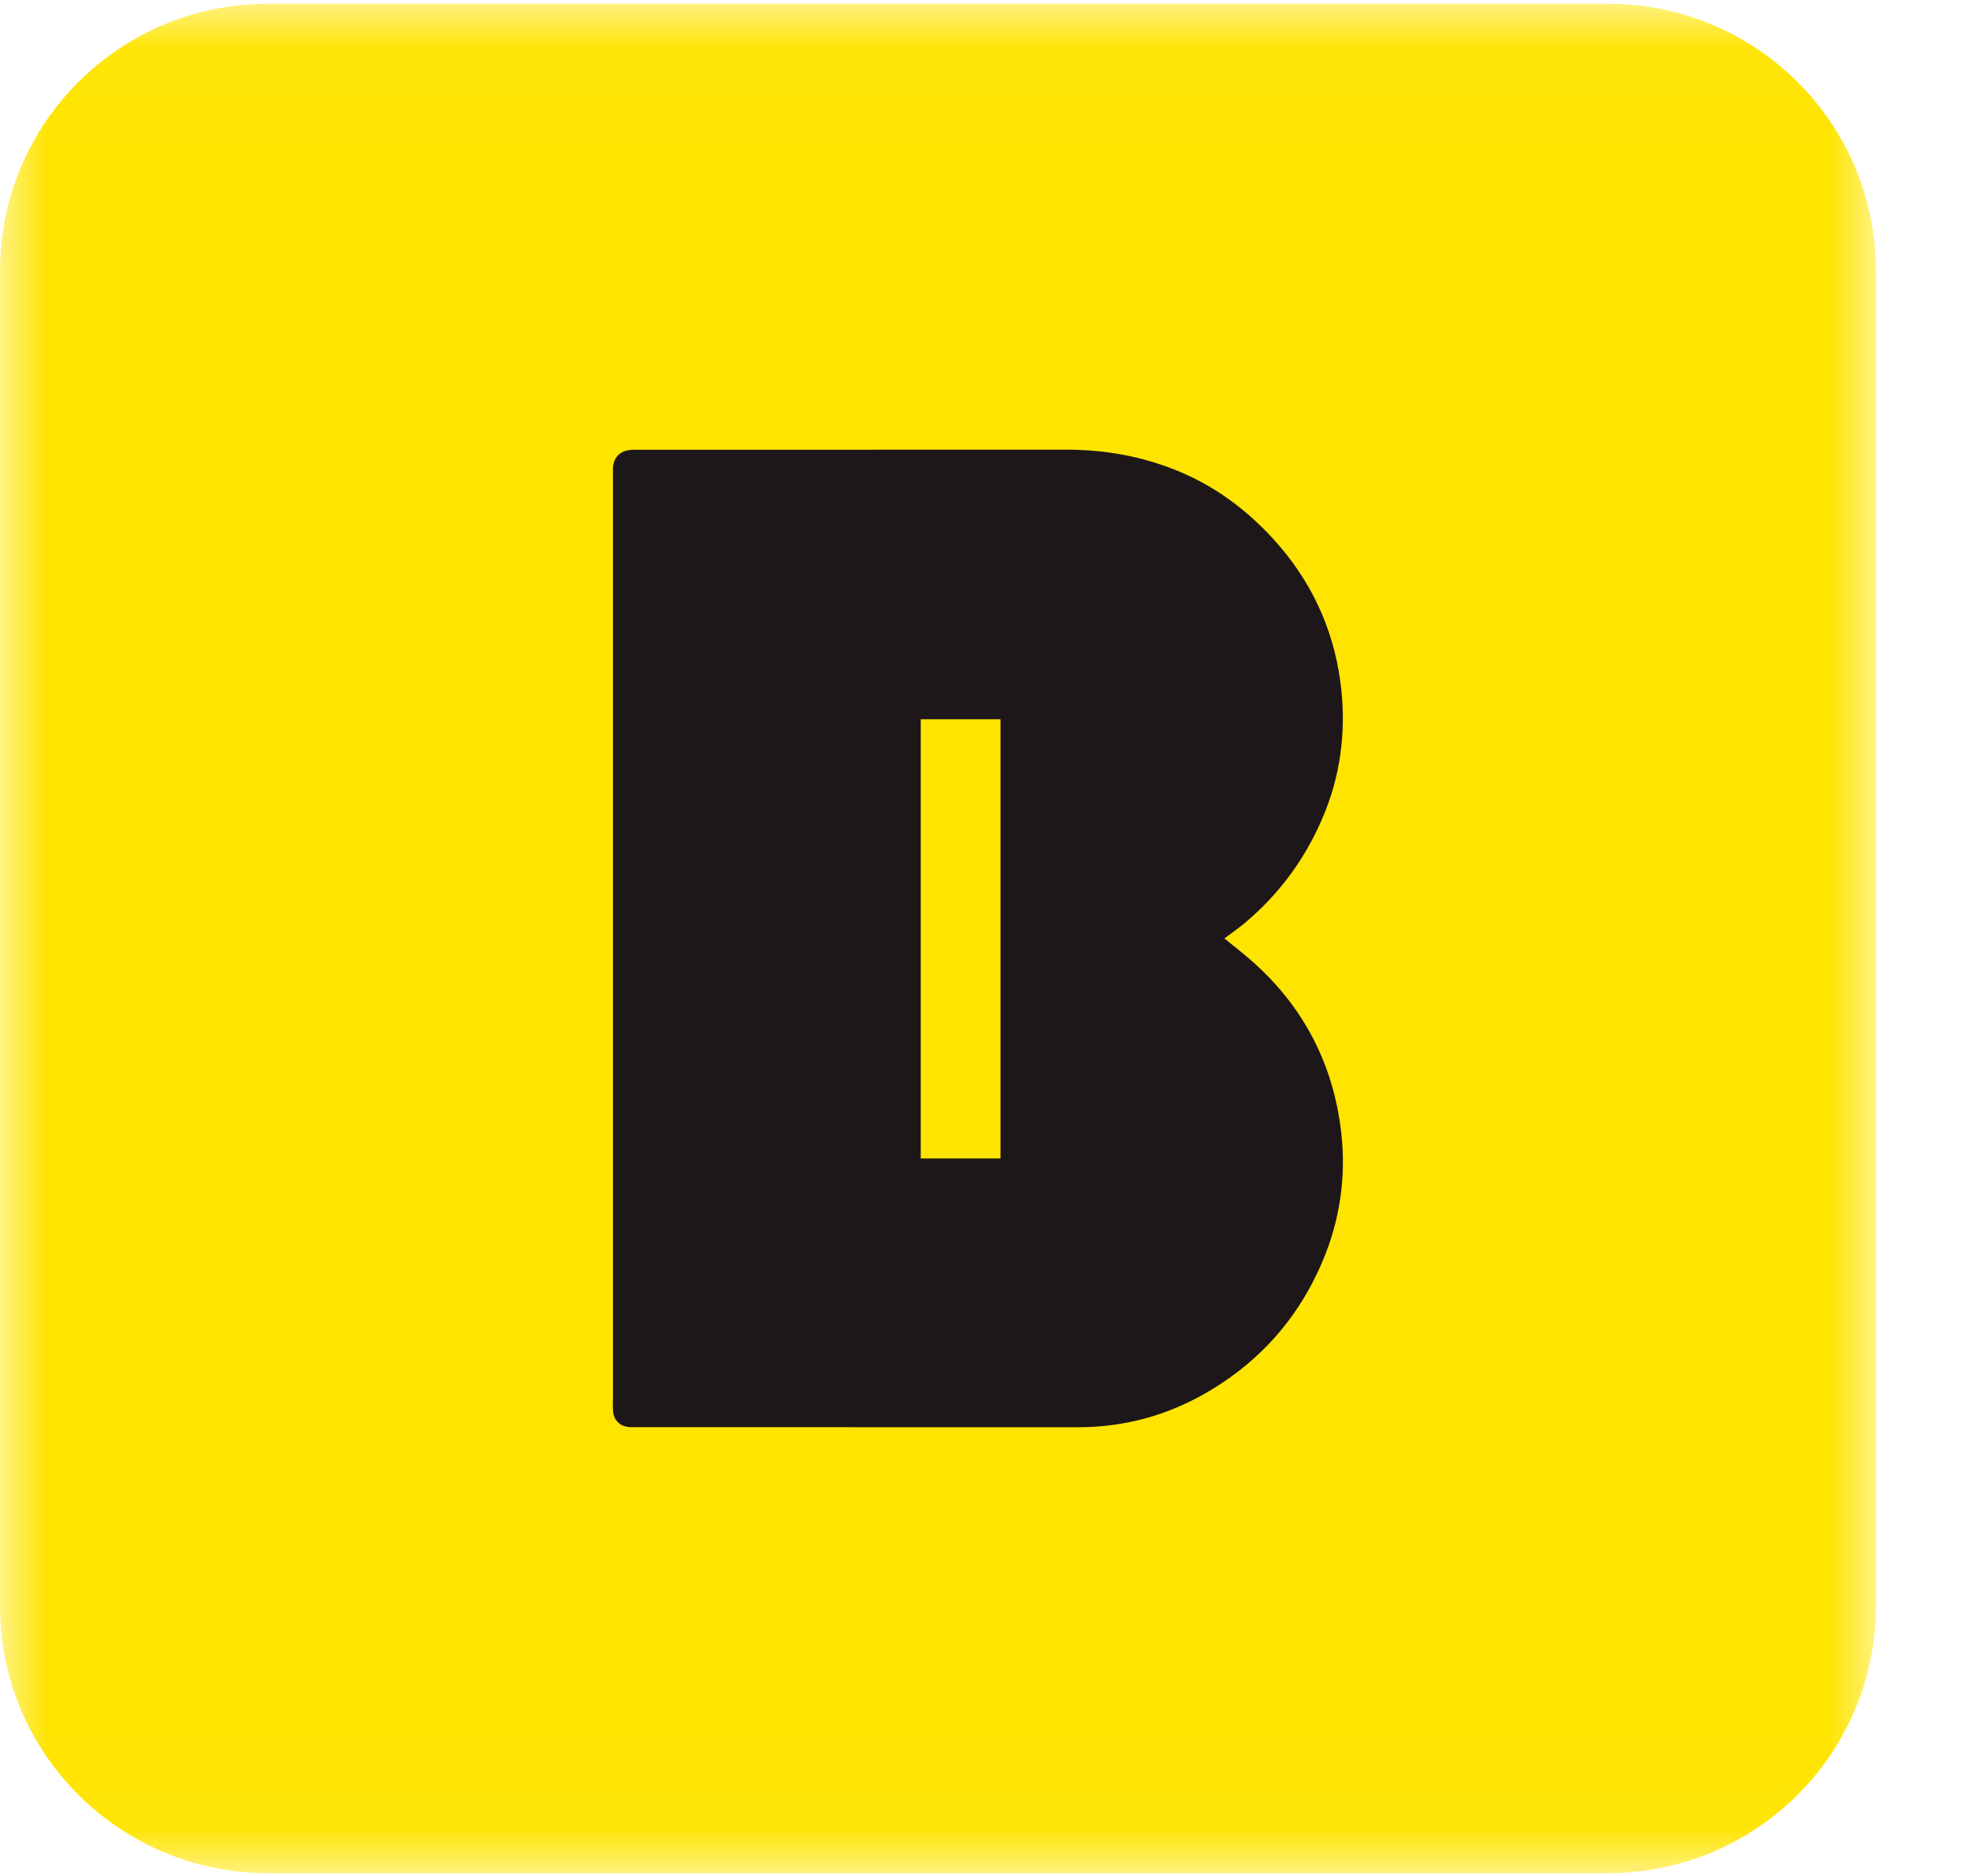 <svg width="21" height="20" viewBox="0 0 21 20" fill="none" xmlns="http://www.w3.org/2000/svg">
<mask id="mask0" mask-type="alpha" maskUnits="userSpaceOnUse" x="0" y="0" width="20" height="20">
<path fill-rule="evenodd" clip-rule="evenodd" d="M0 0.04H19.997V19.97H0V0.04Z" fill="white"/>
</mask>
<g mask="url(#mask0)">
<path fill-rule="evenodd" clip-rule="evenodd" d="M19.997 17.123C19.997 18.695 18.719 19.97 17.141 19.97H2.857C1.279 19.97 0 18.695 0 17.123V2.887C0 1.314 1.279 0.04 2.857 0.04H17.141C18.719 0.04 19.997 1.314 19.997 2.887V17.123Z" fill="#FFE400"/>
</g>
<path fill-rule="evenodd" clip-rule="evenodd" d="M10.665 12.351H9.815V7.668H10.656C10.656 7.668 10.652 7.666 10.656 7.666C10.656 7.667 10.656 7.667 10.656 7.668H10.665V12.351ZM14.288 11.999C14.19 11.288 13.862 10.689 13.313 10.218C13.232 10.148 13.147 10.083 13.052 10.005C13.131 9.946 13.197 9.9 13.259 9.849C13.65 9.523 13.938 9.125 14.127 8.65C14.306 8.199 14.351 7.731 14.287 7.26C14.208 6.682 13.964 6.17 13.565 5.737C13.277 5.425 12.942 5.178 12.549 5.018C12.17 4.864 11.781 4.794 11.363 4.794L6.811 4.795C6.78 4.795 6.748 4.793 6.717 4.797C6.605 4.809 6.539 4.88 6.534 4.992C6.533 5.024 6.534 5.055 6.534 5.087C6.534 8.358 6.534 11.629 6.534 14.899C6.534 14.949 6.531 14.998 6.535 15.048C6.542 15.134 6.601 15.198 6.686 15.212C6.717 15.217 6.749 15.215 6.78 15.215L11.494 15.216C11.978 15.216 12.43 15.094 12.848 14.855C13.445 14.512 13.872 14.02 14.127 13.376C14.303 12.928 14.353 12.465 14.288 11.999Z" fill="#1E1719"/>
</svg>
